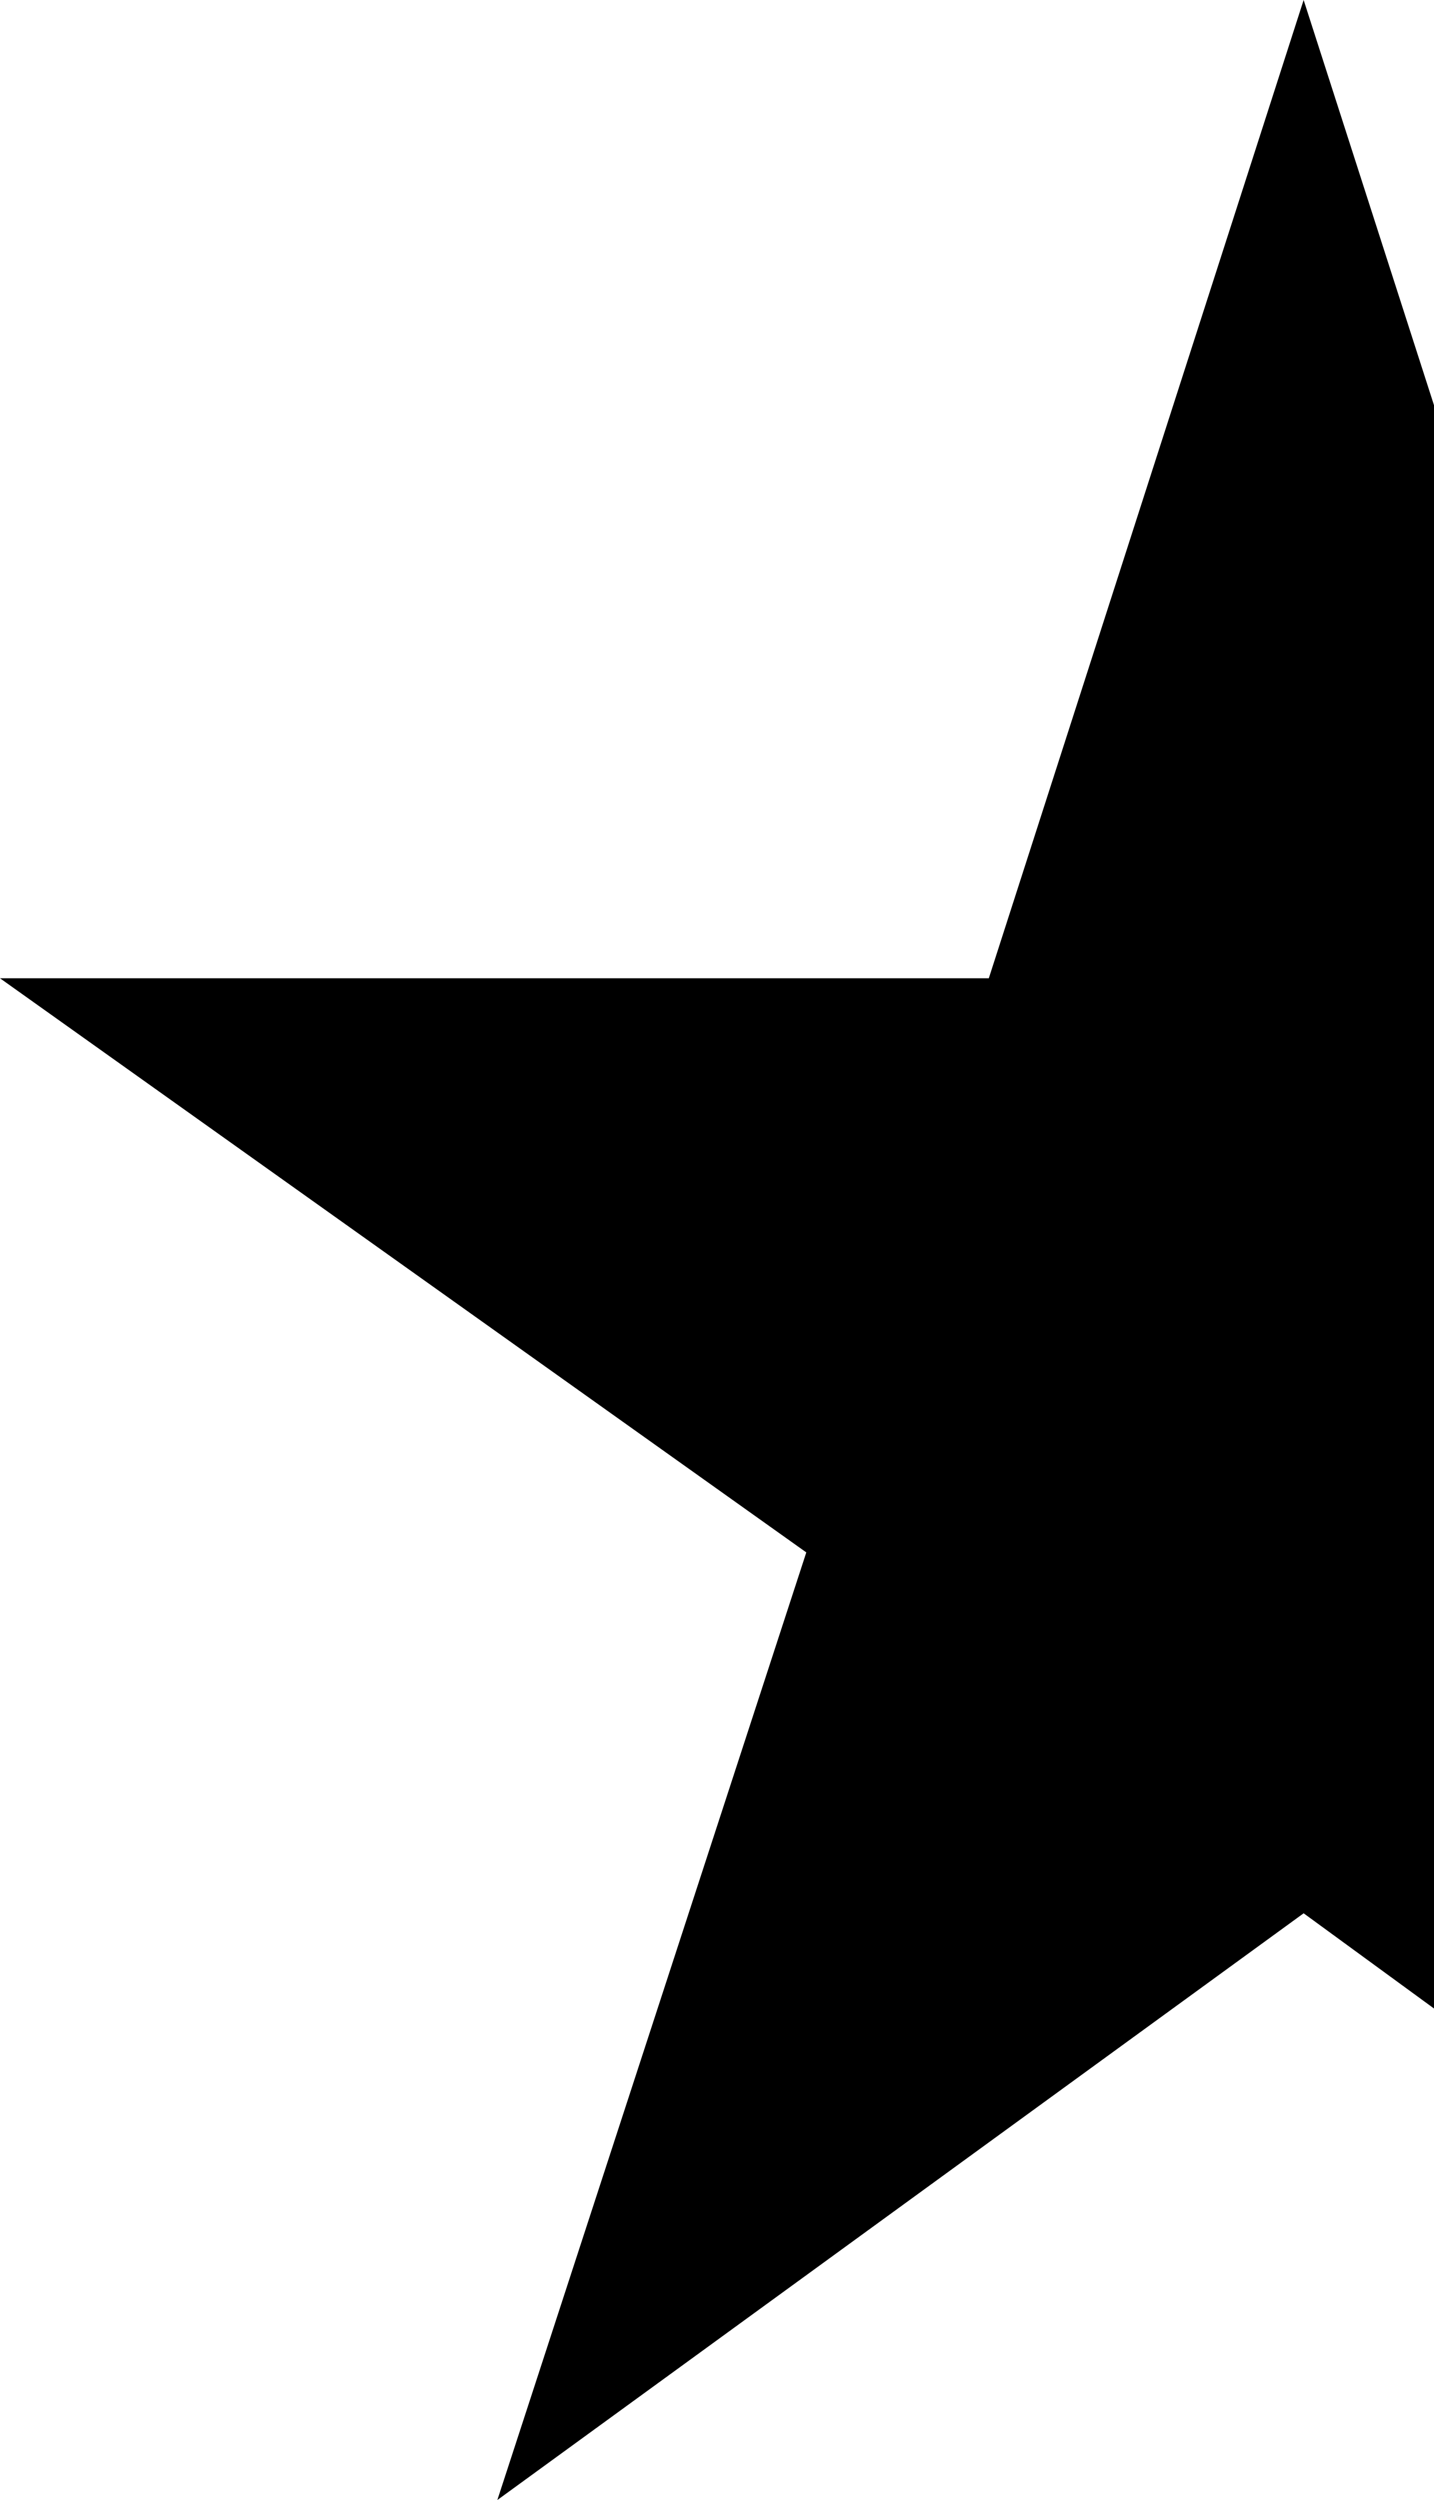 <?xml version="1.0" encoding="UTF-8" standalone="no"?>
<svg
   xmlns:dc="http://purl.org/dc/elements/1.1/"
   xmlns:cc="http://creativecommons.org/ns#"
   xmlns:rdf="http://www.w3.org/1999/02/22-rdf-syntax-ns#"
   xmlns:svg="http://www.w3.org/2000/svg"
   xmlns="http://www.w3.org/2000/svg"
   xmlns:sodipodi="http://sodipodi.sourceforge.net/DTD/sodipodi-0.dtd"
   xmlns:inkscape="http://www.inkscape.org/namespaces/inkscape"
   width="6.6"
   height="11.5"
   viewBox="0 0 6.6 11.5"
   version="1.1"
   id="svg6"
   sodipodi:docname="11_5.svg"
   inkscape:version="0.92.3 (2405546, 2018-03-11)">
  <defs
     id="defs10" />
  <sodipodi:namedview
     pagecolor="#ffffff"
     bordercolor="#666666"
     borderopacity="1"
     objecttolerance="10"
     gridtolerance="10"
     guidetolerance="10"
     inkscape:pageopacity="0"
     inkscape:pageshadow="2"
     inkscape:window-width="1920"
     inkscape:window-height="1025"
     id="namedview8"
     showgrid="false"
     fit-margin-top="0"
     fit-margin-left="0"
     fit-margin-right="0"
     fit-margin-bottom="0"
     inkscape:zoom="26.222222"
     inkscape:cx="12.358242"
     inkscape:cy="0.32199105"
     inkscape:window-x="0"
     inkscape:window-y="0"
     inkscape:window-maximized="1"
     inkscape:current-layer="svg6" />
  <path
     d="M 6,0 4.551,4.5 H 0 L 3.711,7.141 2.289,11.5 6,8.801 l 0.6,0.438 v -7.375 z"
     id="path2"
     inkscape:connector-curvature="0" />
  <path
     d="m -3,-2.5 h 18 v 18 H -3 Z"
     id="path4"
     inkscape:connector-curvature="0"
     style="fill:none" />
</svg>
